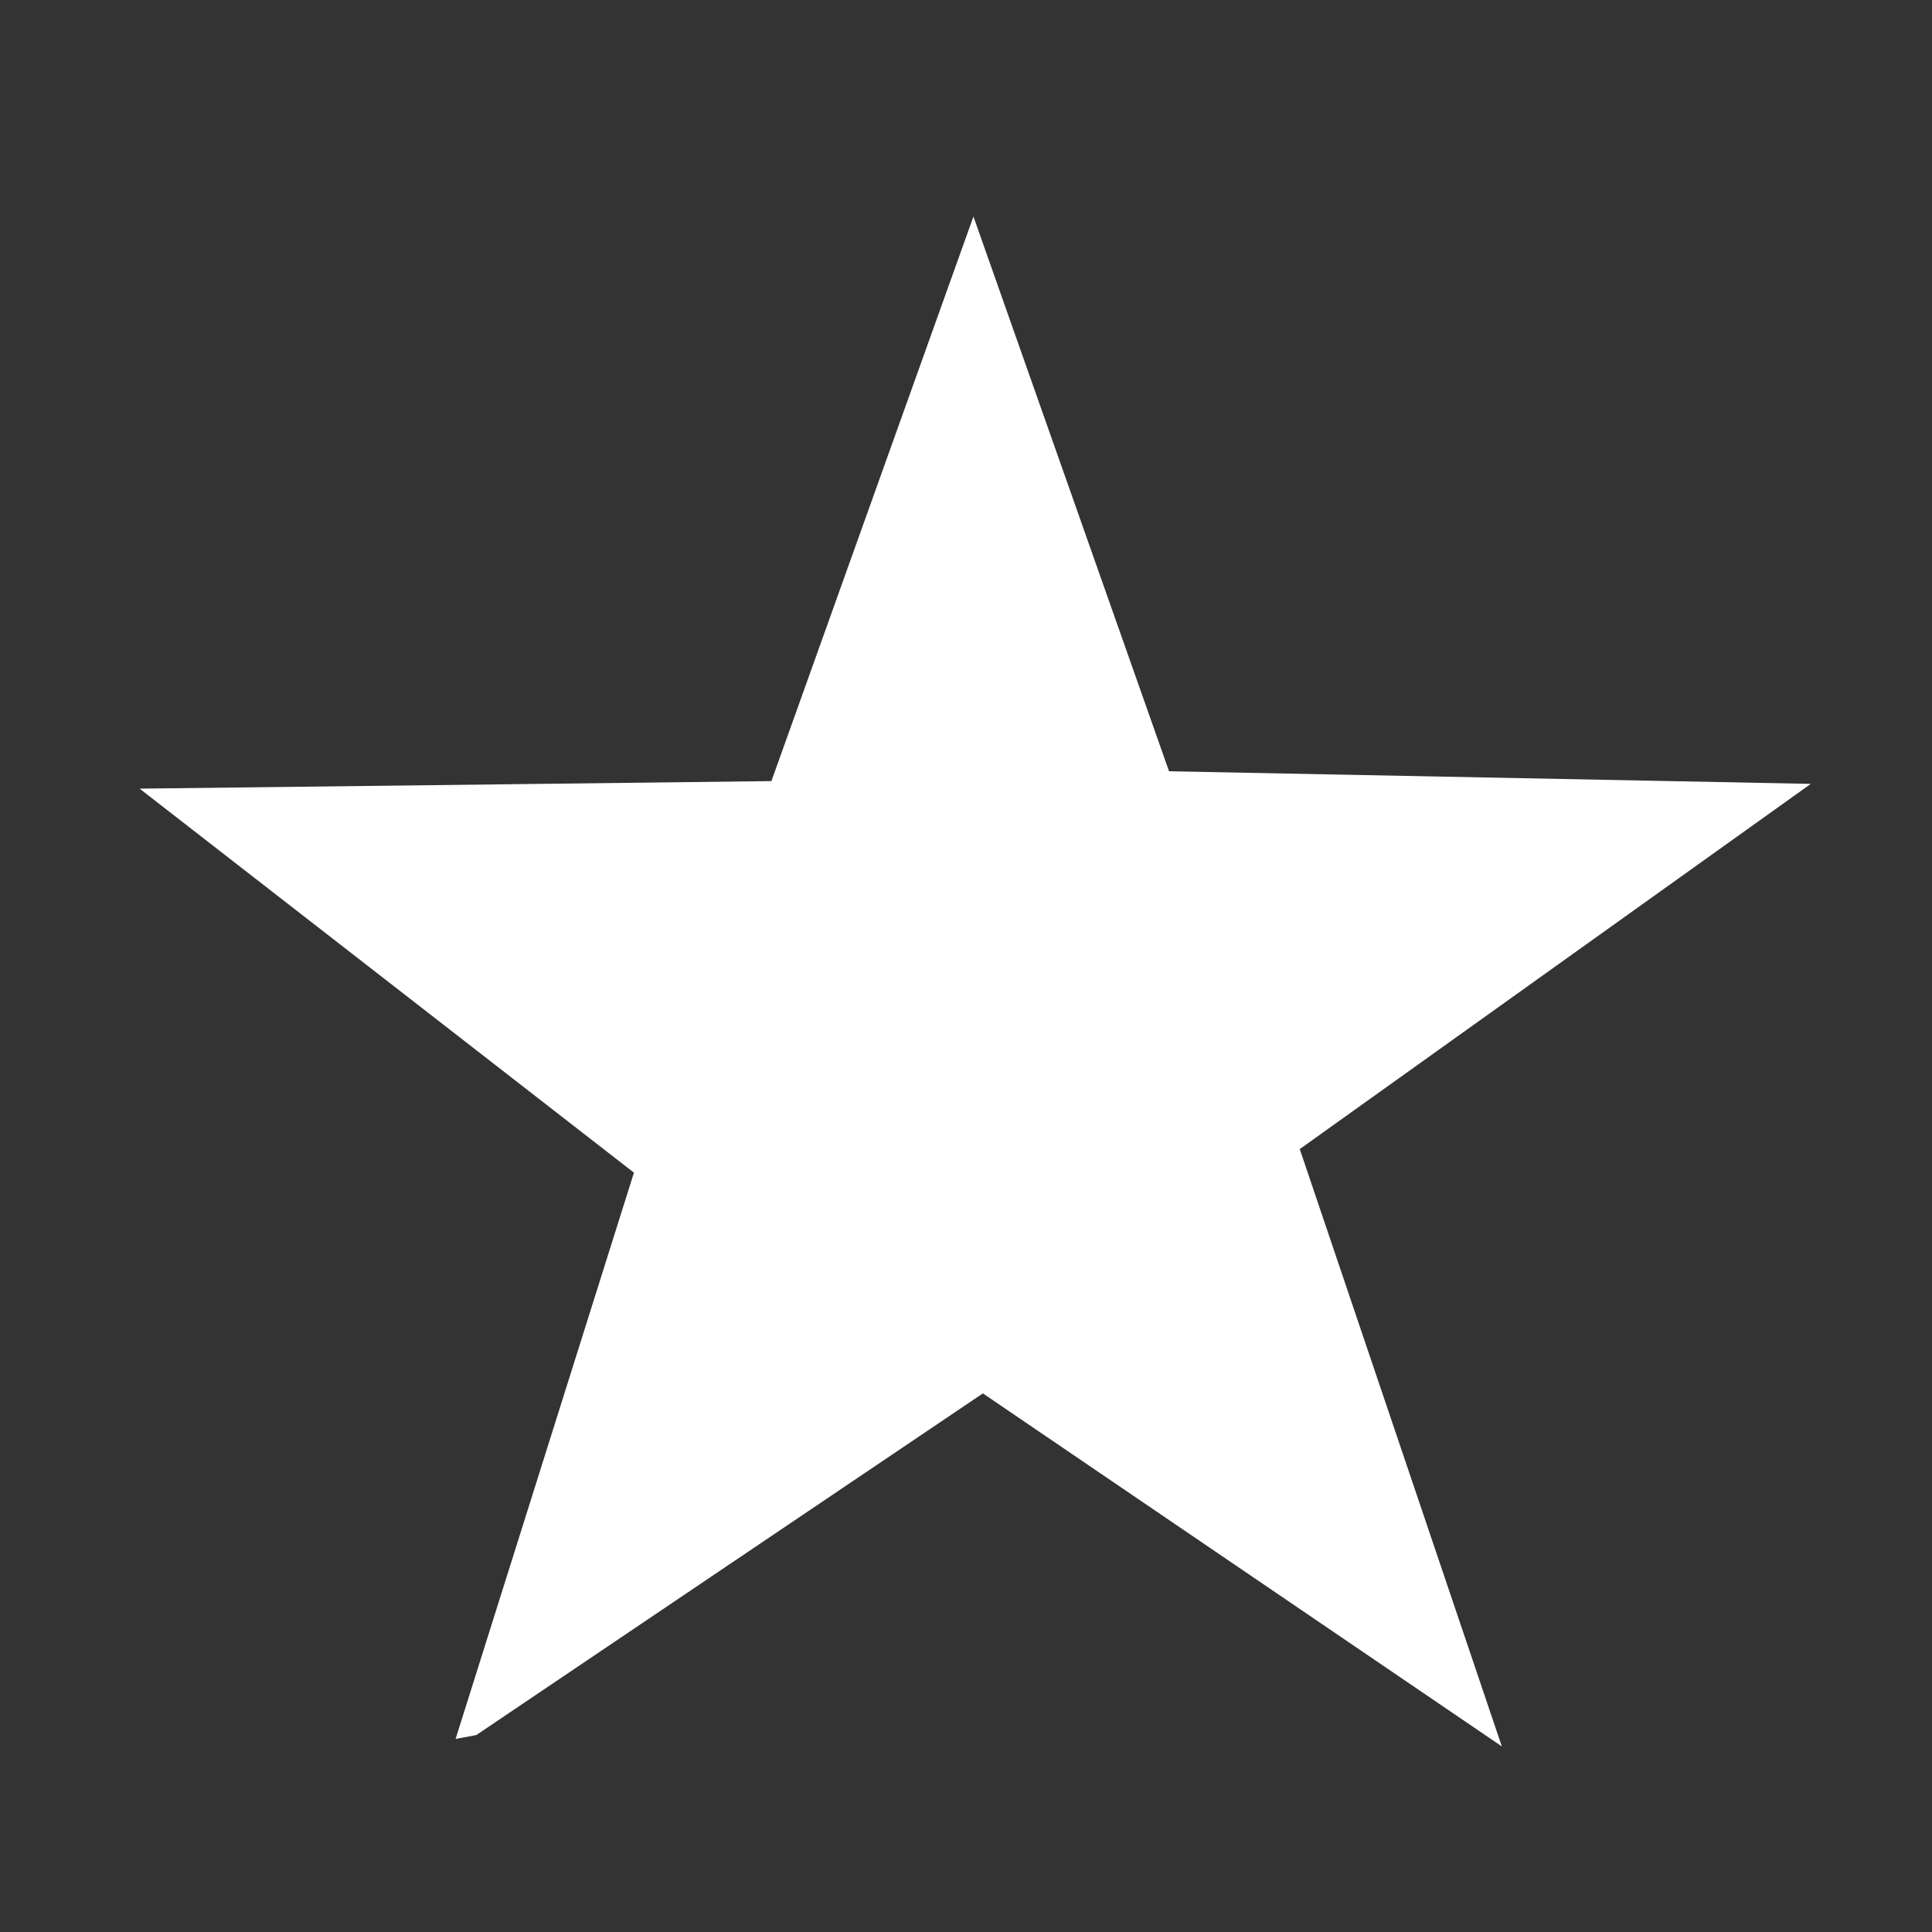 <?xml version="1.0" encoding="UTF-8" standalone="no"?>
<!-- Created with Inkscape (http://www.inkscape.org/) -->

<svg
   xmlns:dc="http://purl.org/dc/elements/1.1/"
   xmlns:cc="http://creativecommons.org/ns#"
   xmlns:rdf="http://www.w3.org/1999/02/22-rdf-syntax-ns#"
   xmlns:svg="http://www.w3.org/2000/svg"
   xmlns="http://www.w3.org/2000/svg"
   version="1.1"
   width="256"
   height="256"
   id="svg3430">
  <rect width="100%" height="100%" fill="#333333" stroke="none"/>
  <defs
     id="defs3434" />
  <path
     d="M 130.237,184.631 199,231.406 172.224,152.26 239.941,103.868 154.903,102.197 128.987,28.689 102.215,103.5 18.5,104.5 84,155.383 l -23.632,75.034 2.744,-0.513 z"
     id="path3440"
     style="fill:#ffffff" />
</svg>
